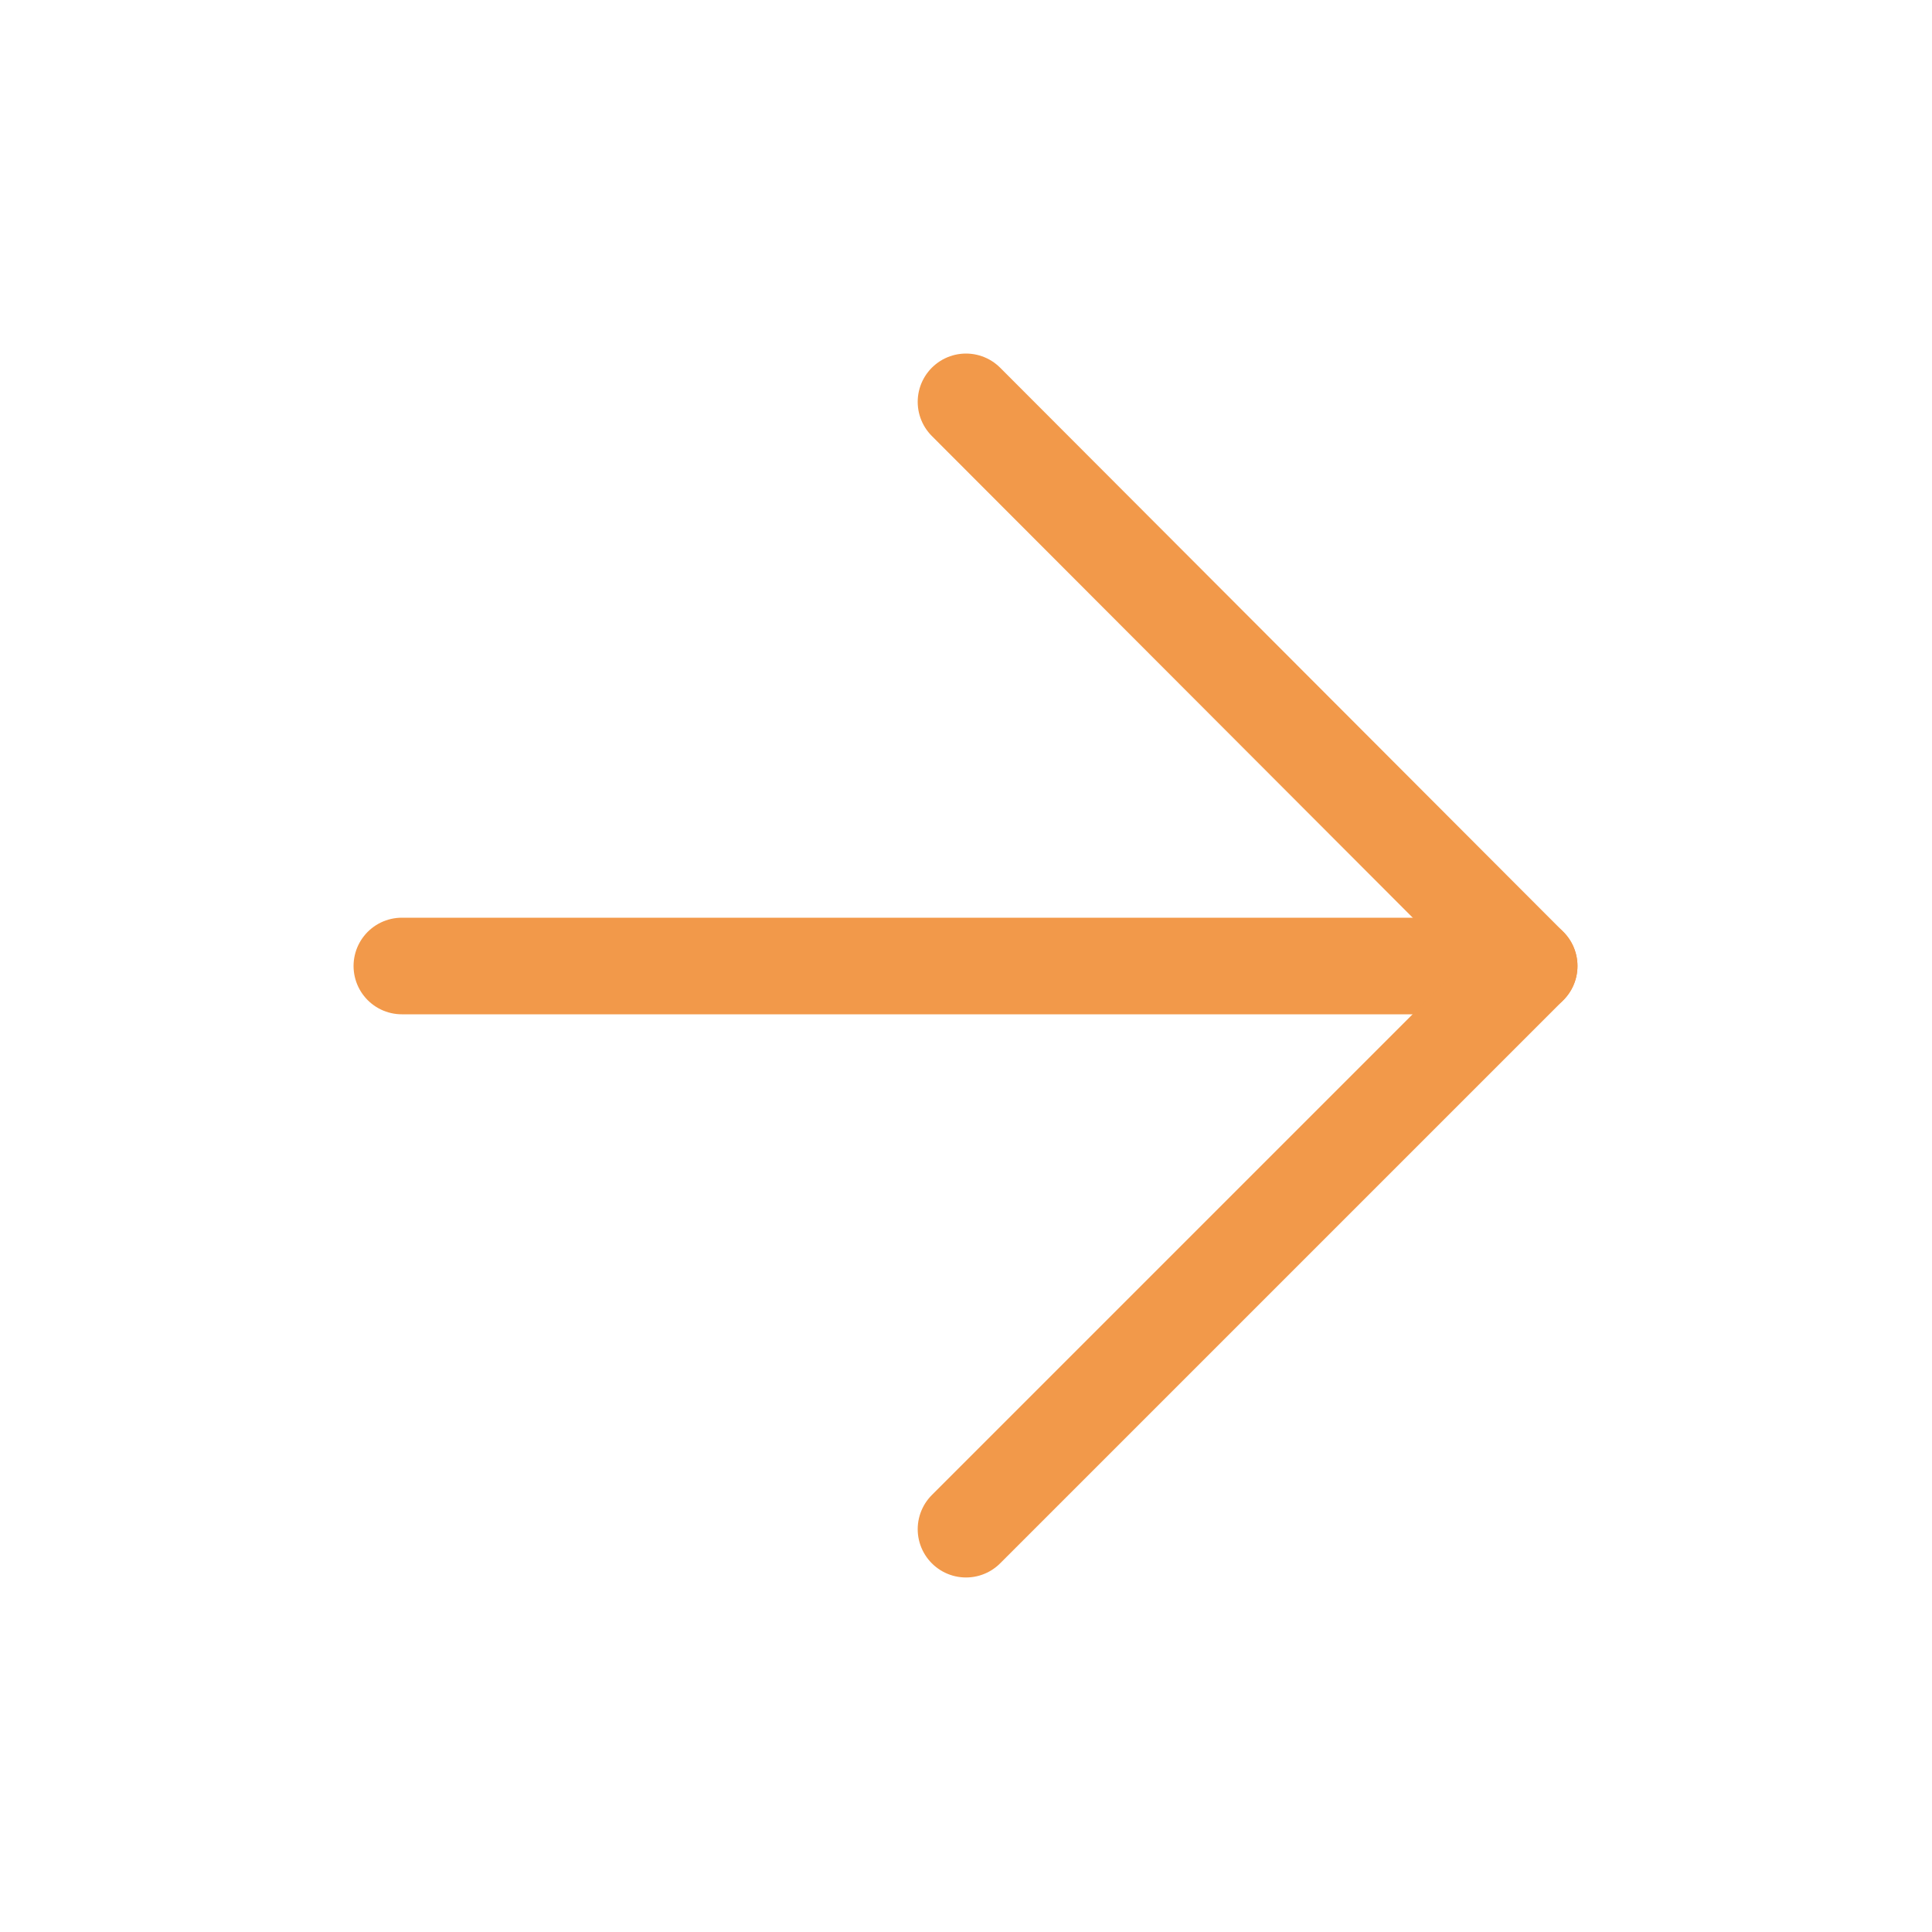 <svg width="20" height="20" viewBox="0 0 20 20" fill="none" xmlns="http://www.w3.org/2000/svg" xmlns:xlink="http://www.w3.org/1999/xlink">
	<desc>
			Created with Pixso.
	</desc>
	<defs>
		<clipPath id="clip1_4313">
			<rect id="Arr" rx="0" width="19" height="19" transform="translate(0.5 0.5)" fill="white" fill-opacity="0"/>
		</clipPath>
	</defs>
	<rect id="Arr" rx="0" width="19" height="19" transform="translate(0.5 0.5)" fill="#FFFFFF" fill-opacity="0"/>
	<g clip-path="url(#clip1_4313)">
		<path id="Vector" d="M4.16 10L15.83 10" stroke="#F2994A" stroke-opacity="1" stroke-width="1" stroke-linejoin="round" stroke-linecap="round"/>
		<path id="Vector" d="M10 4.16L15.83 10L10 15.83" stroke="#F2994A" stroke-opacity="1" stroke-width="1" stroke-linejoin="round" stroke-linecap="round"/>
	</g>
</svg>
